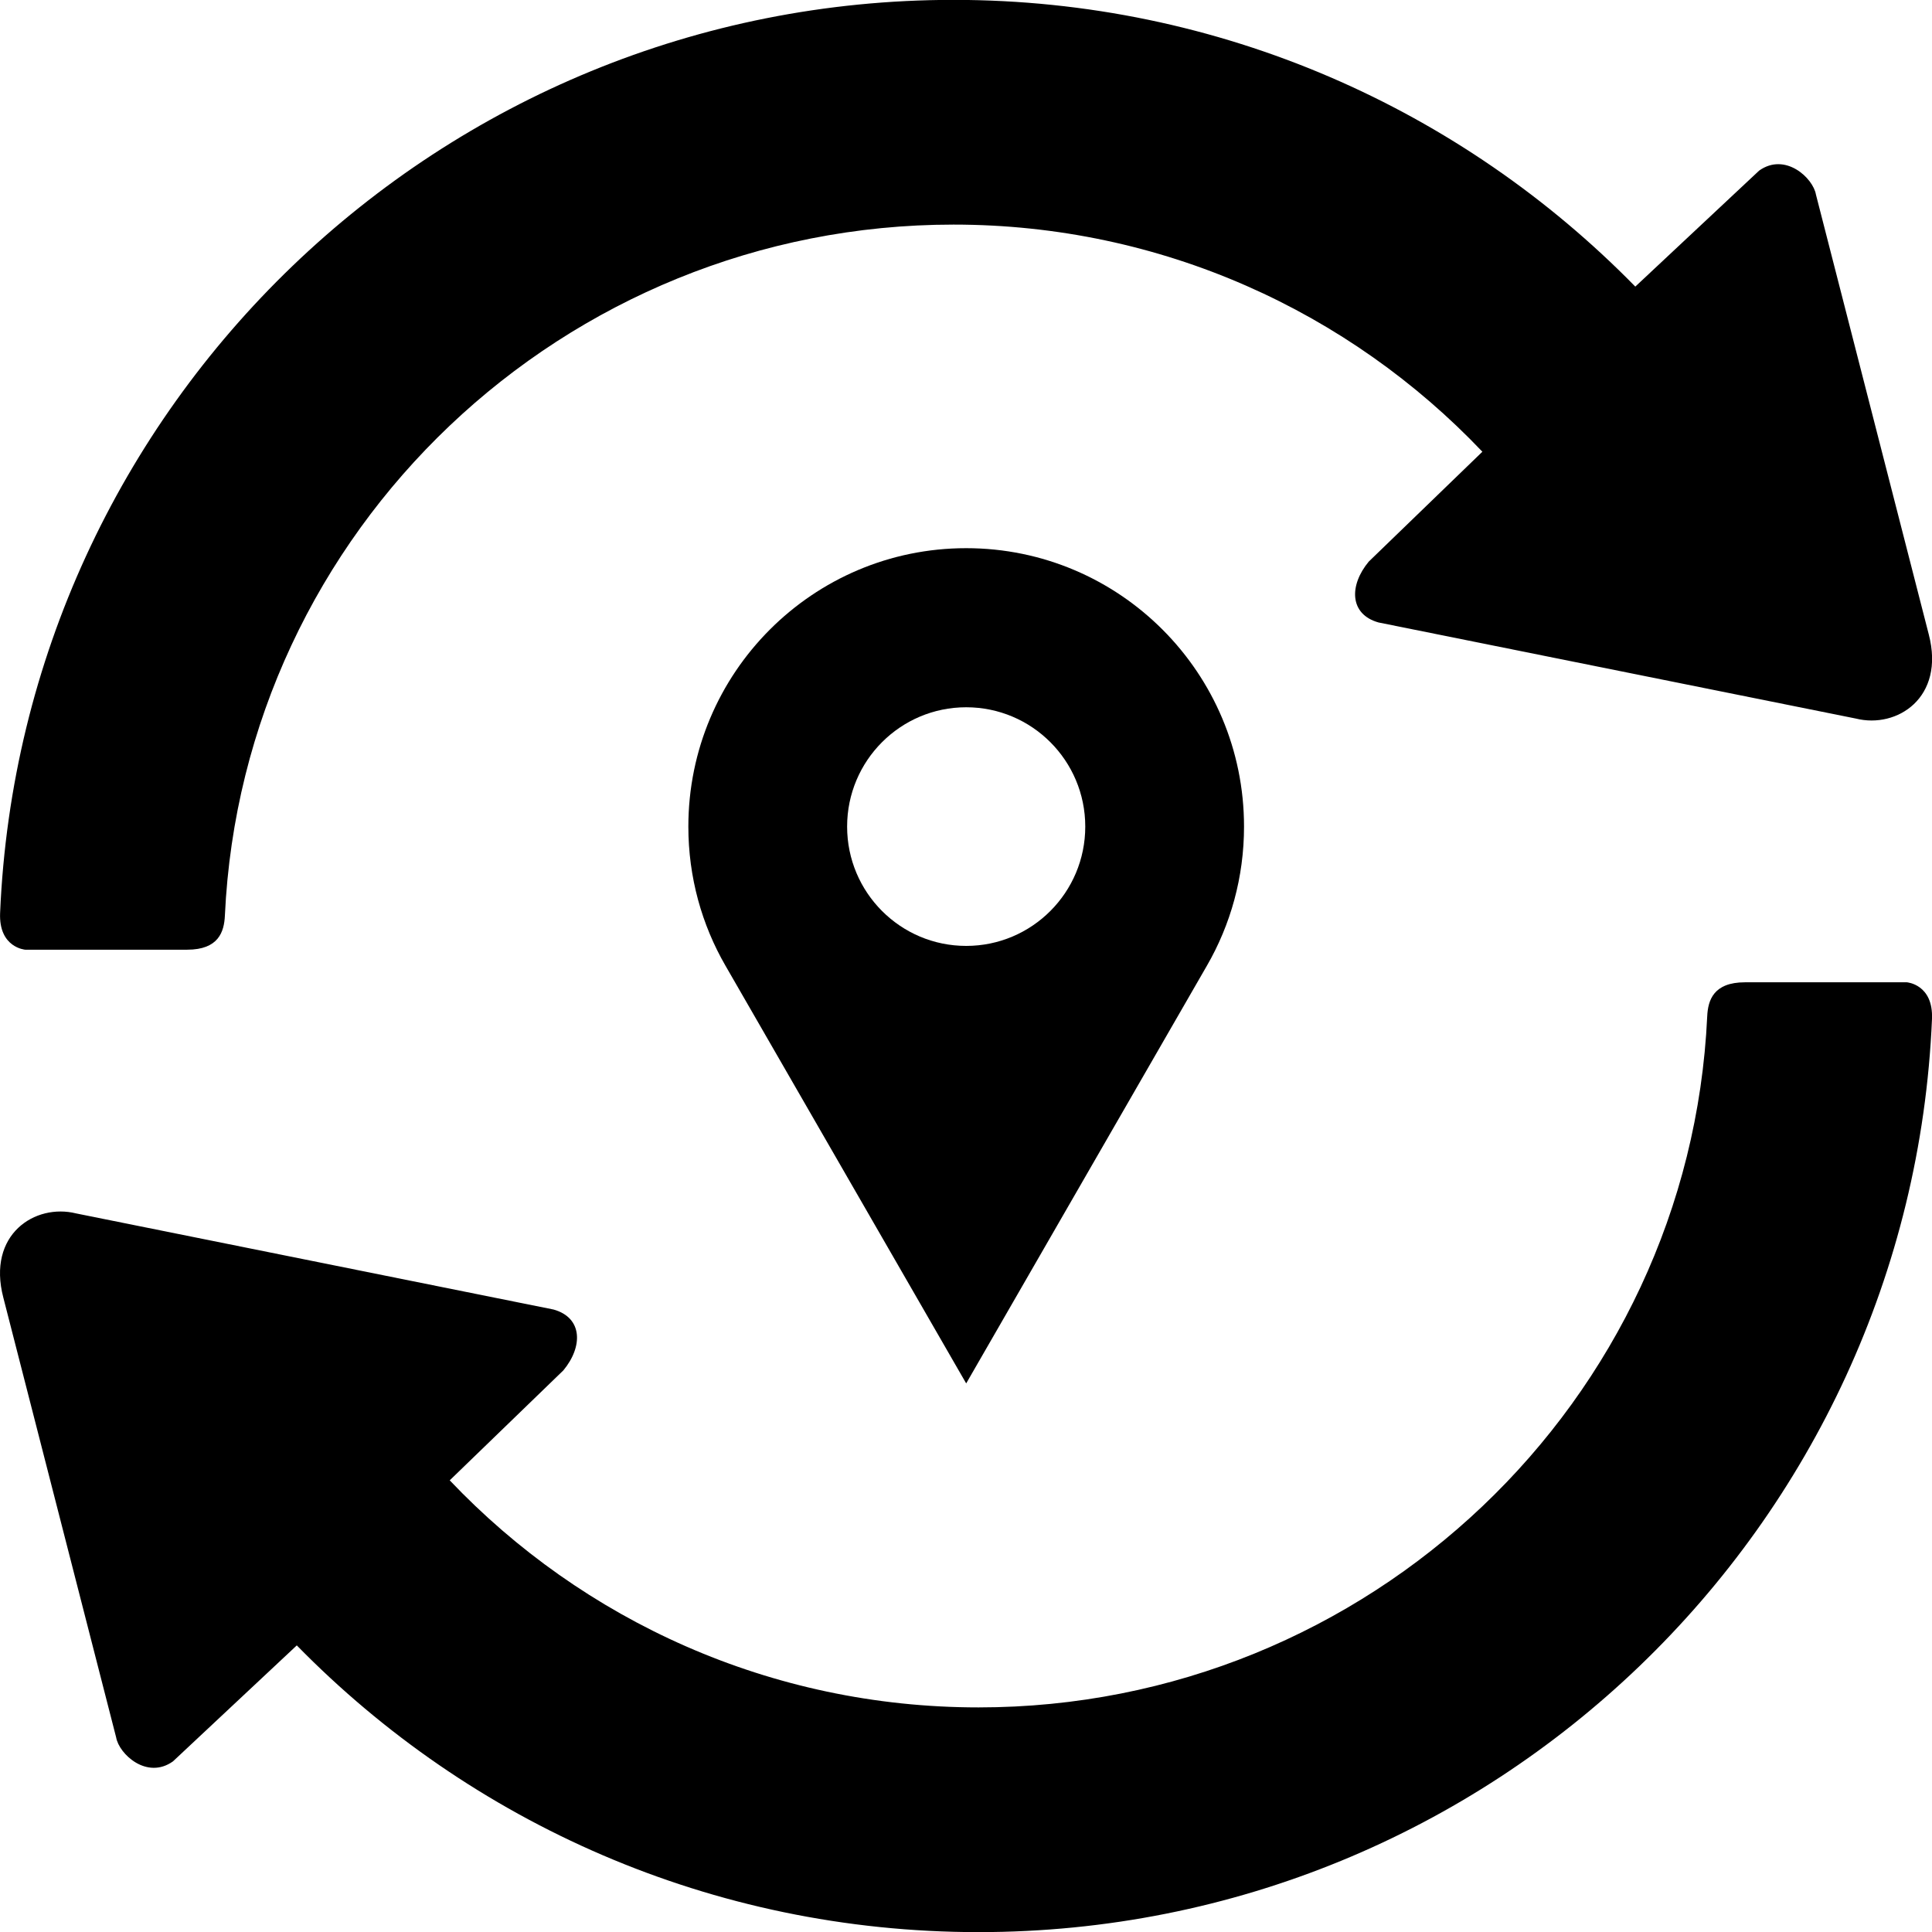 <?xml version="1.0" encoding="UTF-8" standalone="no"?>
<!-- Uploaded to: SVG Repo, www.svgrepo.com, Generator: SVG Repo Mixer Tools -->

<svg
   fill="#000000"
   width="800px"
   height="800px"
   viewBox="0 0 1000 1000"
   version="1.1"
   id="svg1"
   sodipodi:docname="spin3-svgrepo-com.svg"
   inkscape:version="1.4 (86a8ad7, 2024-10-11)"
   xmlns:inkscape="http://www.inkscape.org/namespaces/inkscape"
   xmlns:sodipodi="http://sodipodi.sourceforge.net/DTD/sodipodi-0.dtd"
   xmlns="http://www.w3.org/2000/svg"
   xmlns:svg="http://www.w3.org/2000/svg">
  <defs
     id="defs1" />
  <sodipodi:namedview
     id="namedview1"
     pagecolor="#505050"
     bordercolor="#ffffff"
     borderopacity="1"
     inkscape:showpageshadow="0"
     inkscape:pageopacity="0"
     inkscape:pagecheckerboard="1"
     inkscape:deskcolor="#505050"
     inkscape:zoom="0.72036503"
     inkscape:cx="174.21723"
     inkscape:cy="415.76143"
     inkscape:window-width="1920"
     inkscape:window-height="1017"
     inkscape:window-x="-8"
     inkscape:window-y="-8"
     inkscape:window-maximized="1"
     inkscape:current-layer="svg1" />
  <path
     d="M493.556 -.063c-265.602 0 -482.306 209.741 -493.5 472.594 -.765 18.027 13 19.031 13 19.031l83.813 0c16.291 0 19.146 -9.297 19.531 -17.625 9.228 -199.317 175.315 -357.688 377.156 -357.688 107.739 0 204.915 45.163 273.719 117.563l-58.813 56.875c-10.23 12.319 -10.043 27.275 5.063 31.5l247.125 49.75c21.15 5.281 46.288 -10.747 37.656 -43.656l-58.375 -227.563c-1.482 -8.615 -15.924 -22.024 -29.406 -12.406l-64.094 60.031c-89.659 -91.567 -214.627 -148.406 -352.875 -148.406zm409.625 508.5c-16.291 0 -19.146 9.297 -19.531 17.625 -9.228 199.317 -175.315 357.688 -377.156 357.688 -107.739 0 -204.915 -45.132 -273.719 -117.531l58.813 -56.906c10.229 -12.319 10.043 -27.275 -5.063 -31.5l-247.125 -49.75c-21.15 -5.281 -46.288 10.747 -37.656 43.656l58.375 227.563c1.482 8.615 15.924 22.024 29.406 12.406l64.094 -60.031c89.659 91.567 214.627 148.406 352.875 148.406 265.602 0 482.306 -209.741 493.5 -472.594 .765 -18.027 -13 -19.031 -13 -19.031l-83.813 0z"
     id="path1" />
  <g
     id="Page-1"
     stroke="none"
     stroke-width="1"
     fill="none"
     fill-rule="evenodd"
     transform="matrix(0.963,0,0,0.965,253.571,242.56)">
    <g
       id="location-outline"
       fill="#000000"
       transform="translate(106.667,42.667)">
      <path
         d="m 149.333,0 c 82.475,0 149.333,66.859 149.333,149.333 0,27.204 -7.253,52.693 -19.983,74.675 C 270.197,238.663 227.08,313.327 149.333,448 71.586,313.327 28.47,238.663 19.983,224.009 7.253,202.027 0,176.537 0,149.333 0,66.859 66.859,0 149.333,0 Z m 0,85.333 c -35.346,0 -64,28.654 -64,64 0,35.346 28.654,64 64,64 35.346,0 64,-28.654 64,-64 0,-35.346 -28.654,-64 -64,-64 z"
         id="Combined-Shape" />
    </g>
  </g>
</svg>
